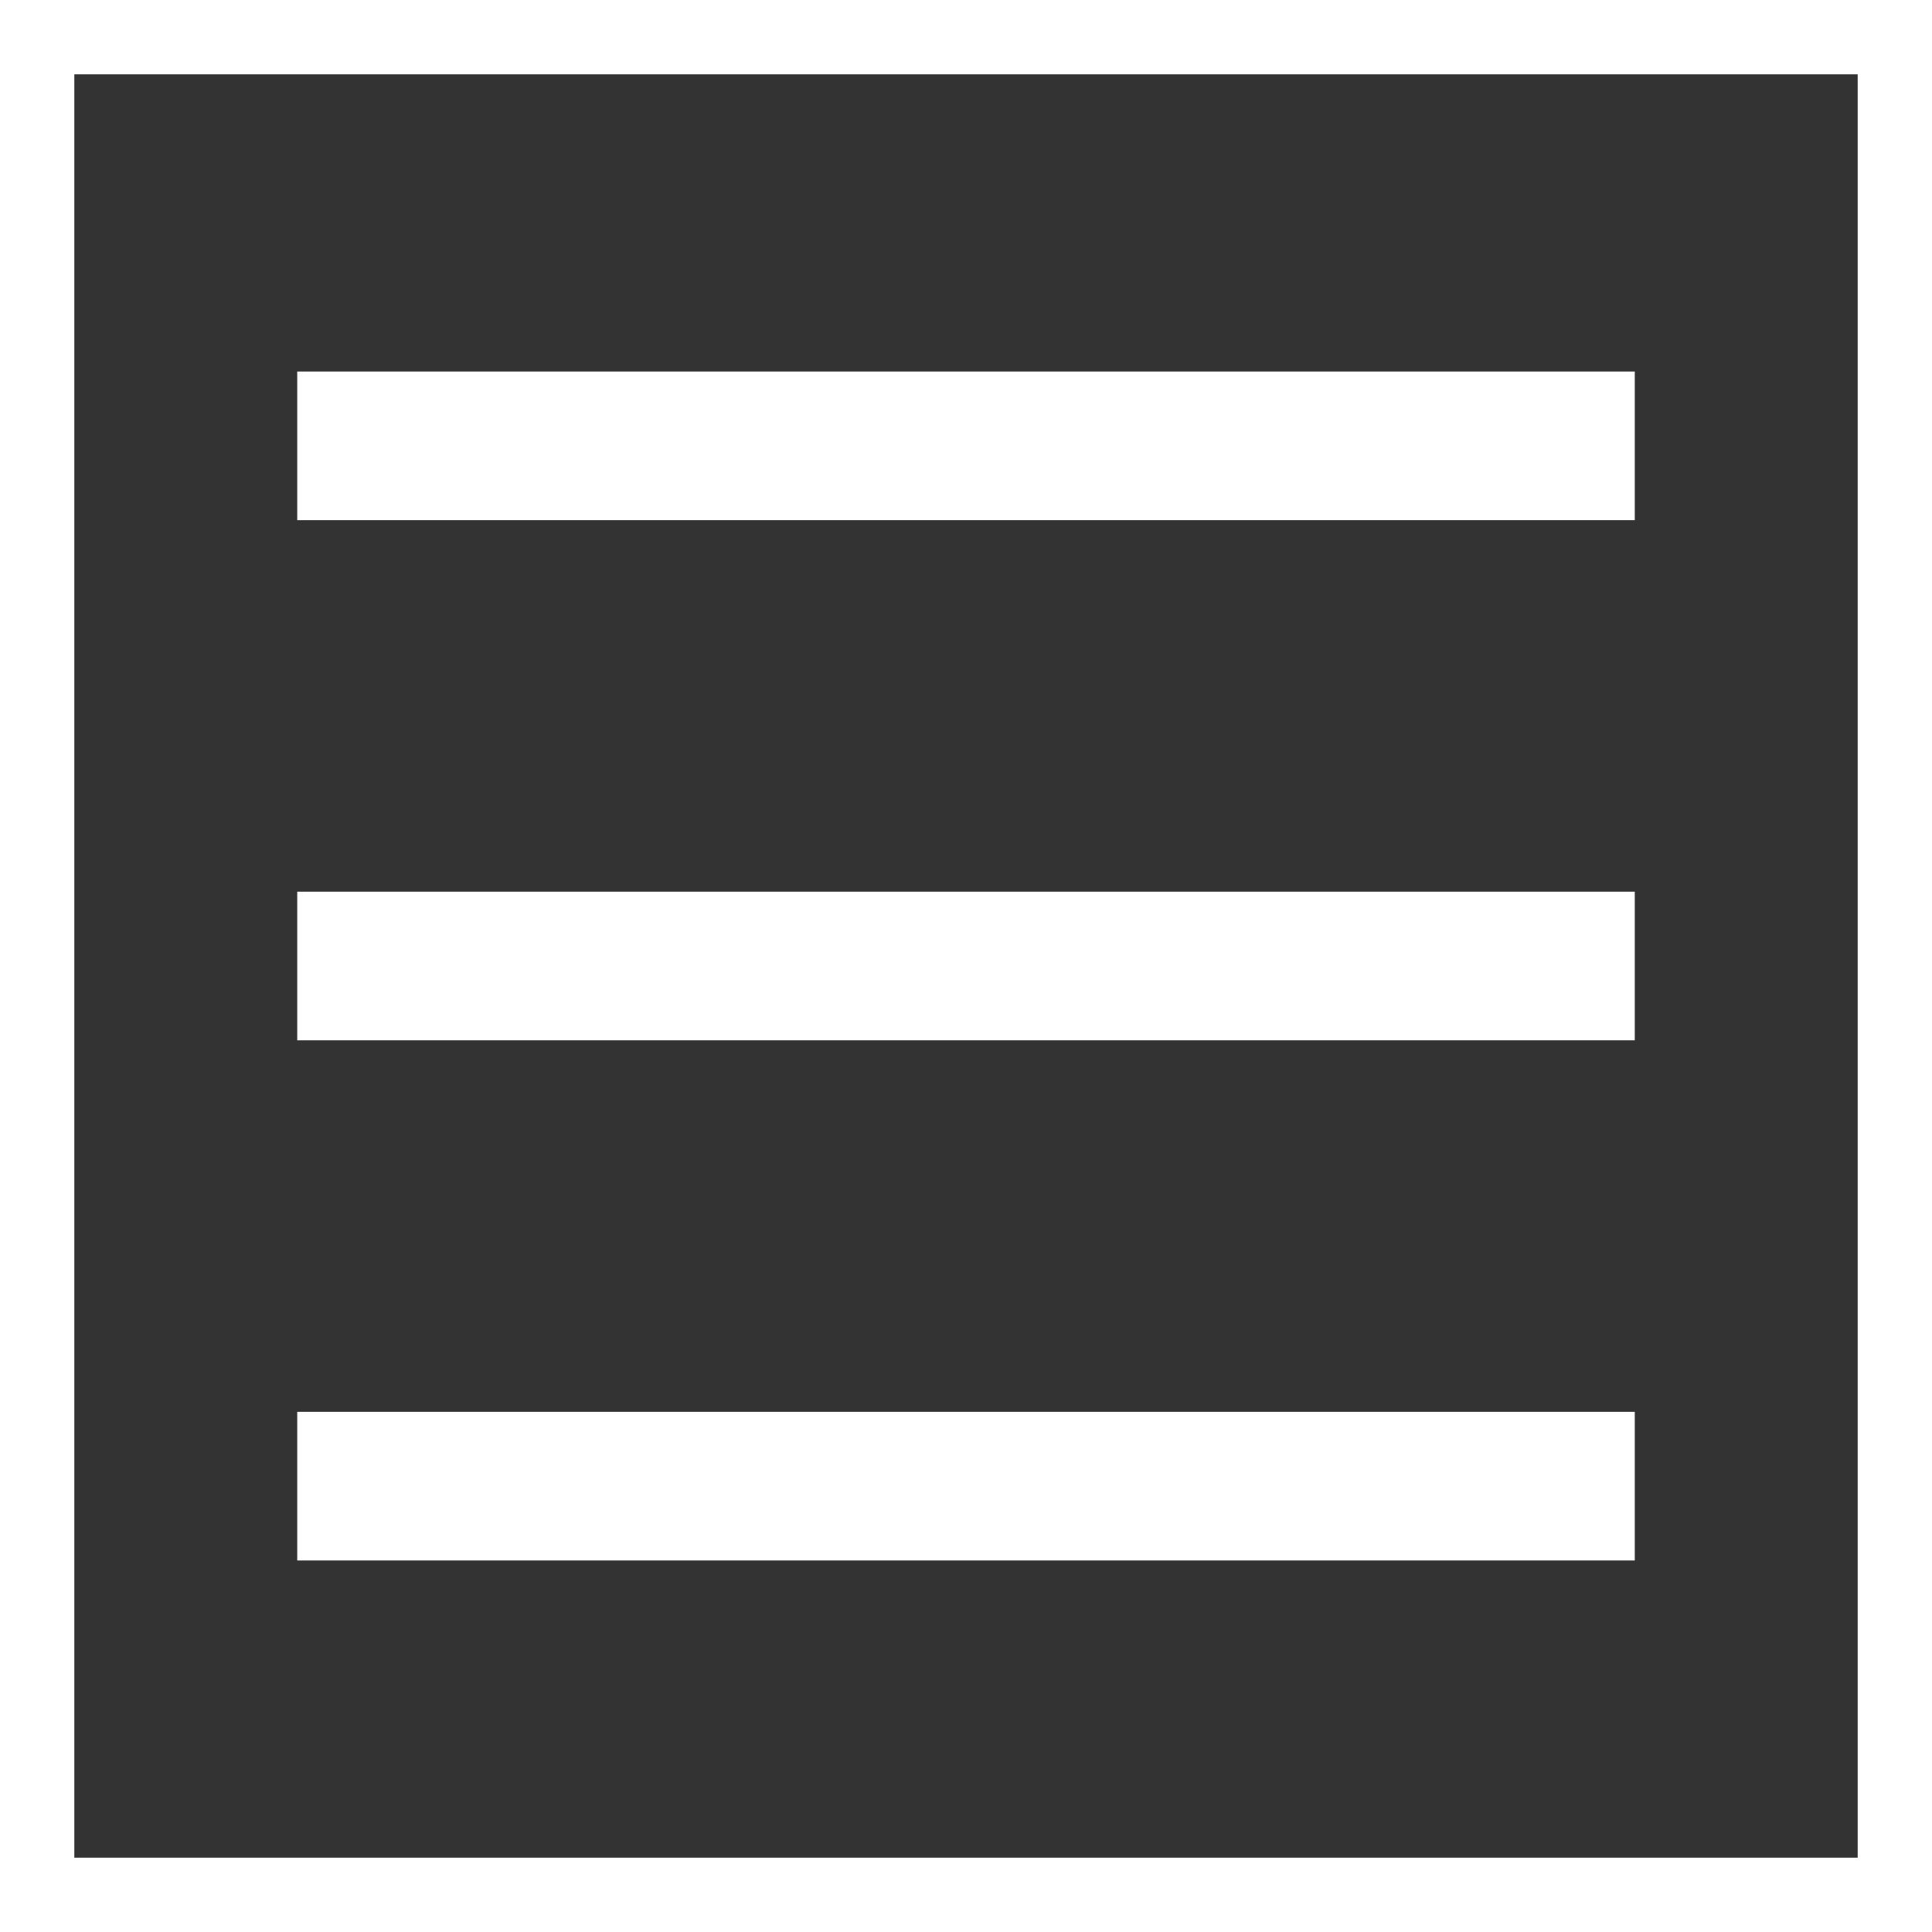 <svg width="26" height="26" viewBox="0 0 26 26" fill="none" xmlns="http://www.w3.org/2000/svg">
<rect x="0" y="0" width="26" height="26" fill="#333333" stroke="none"/>
<rect x="0.5" y="0.5" width="25" height="25" stroke="white"/>
<path d="M4 5H22V7H4V5ZM4 12H22V14H4V12ZM4 19H22V21H4V19Z" fill="white"/>
</svg>
